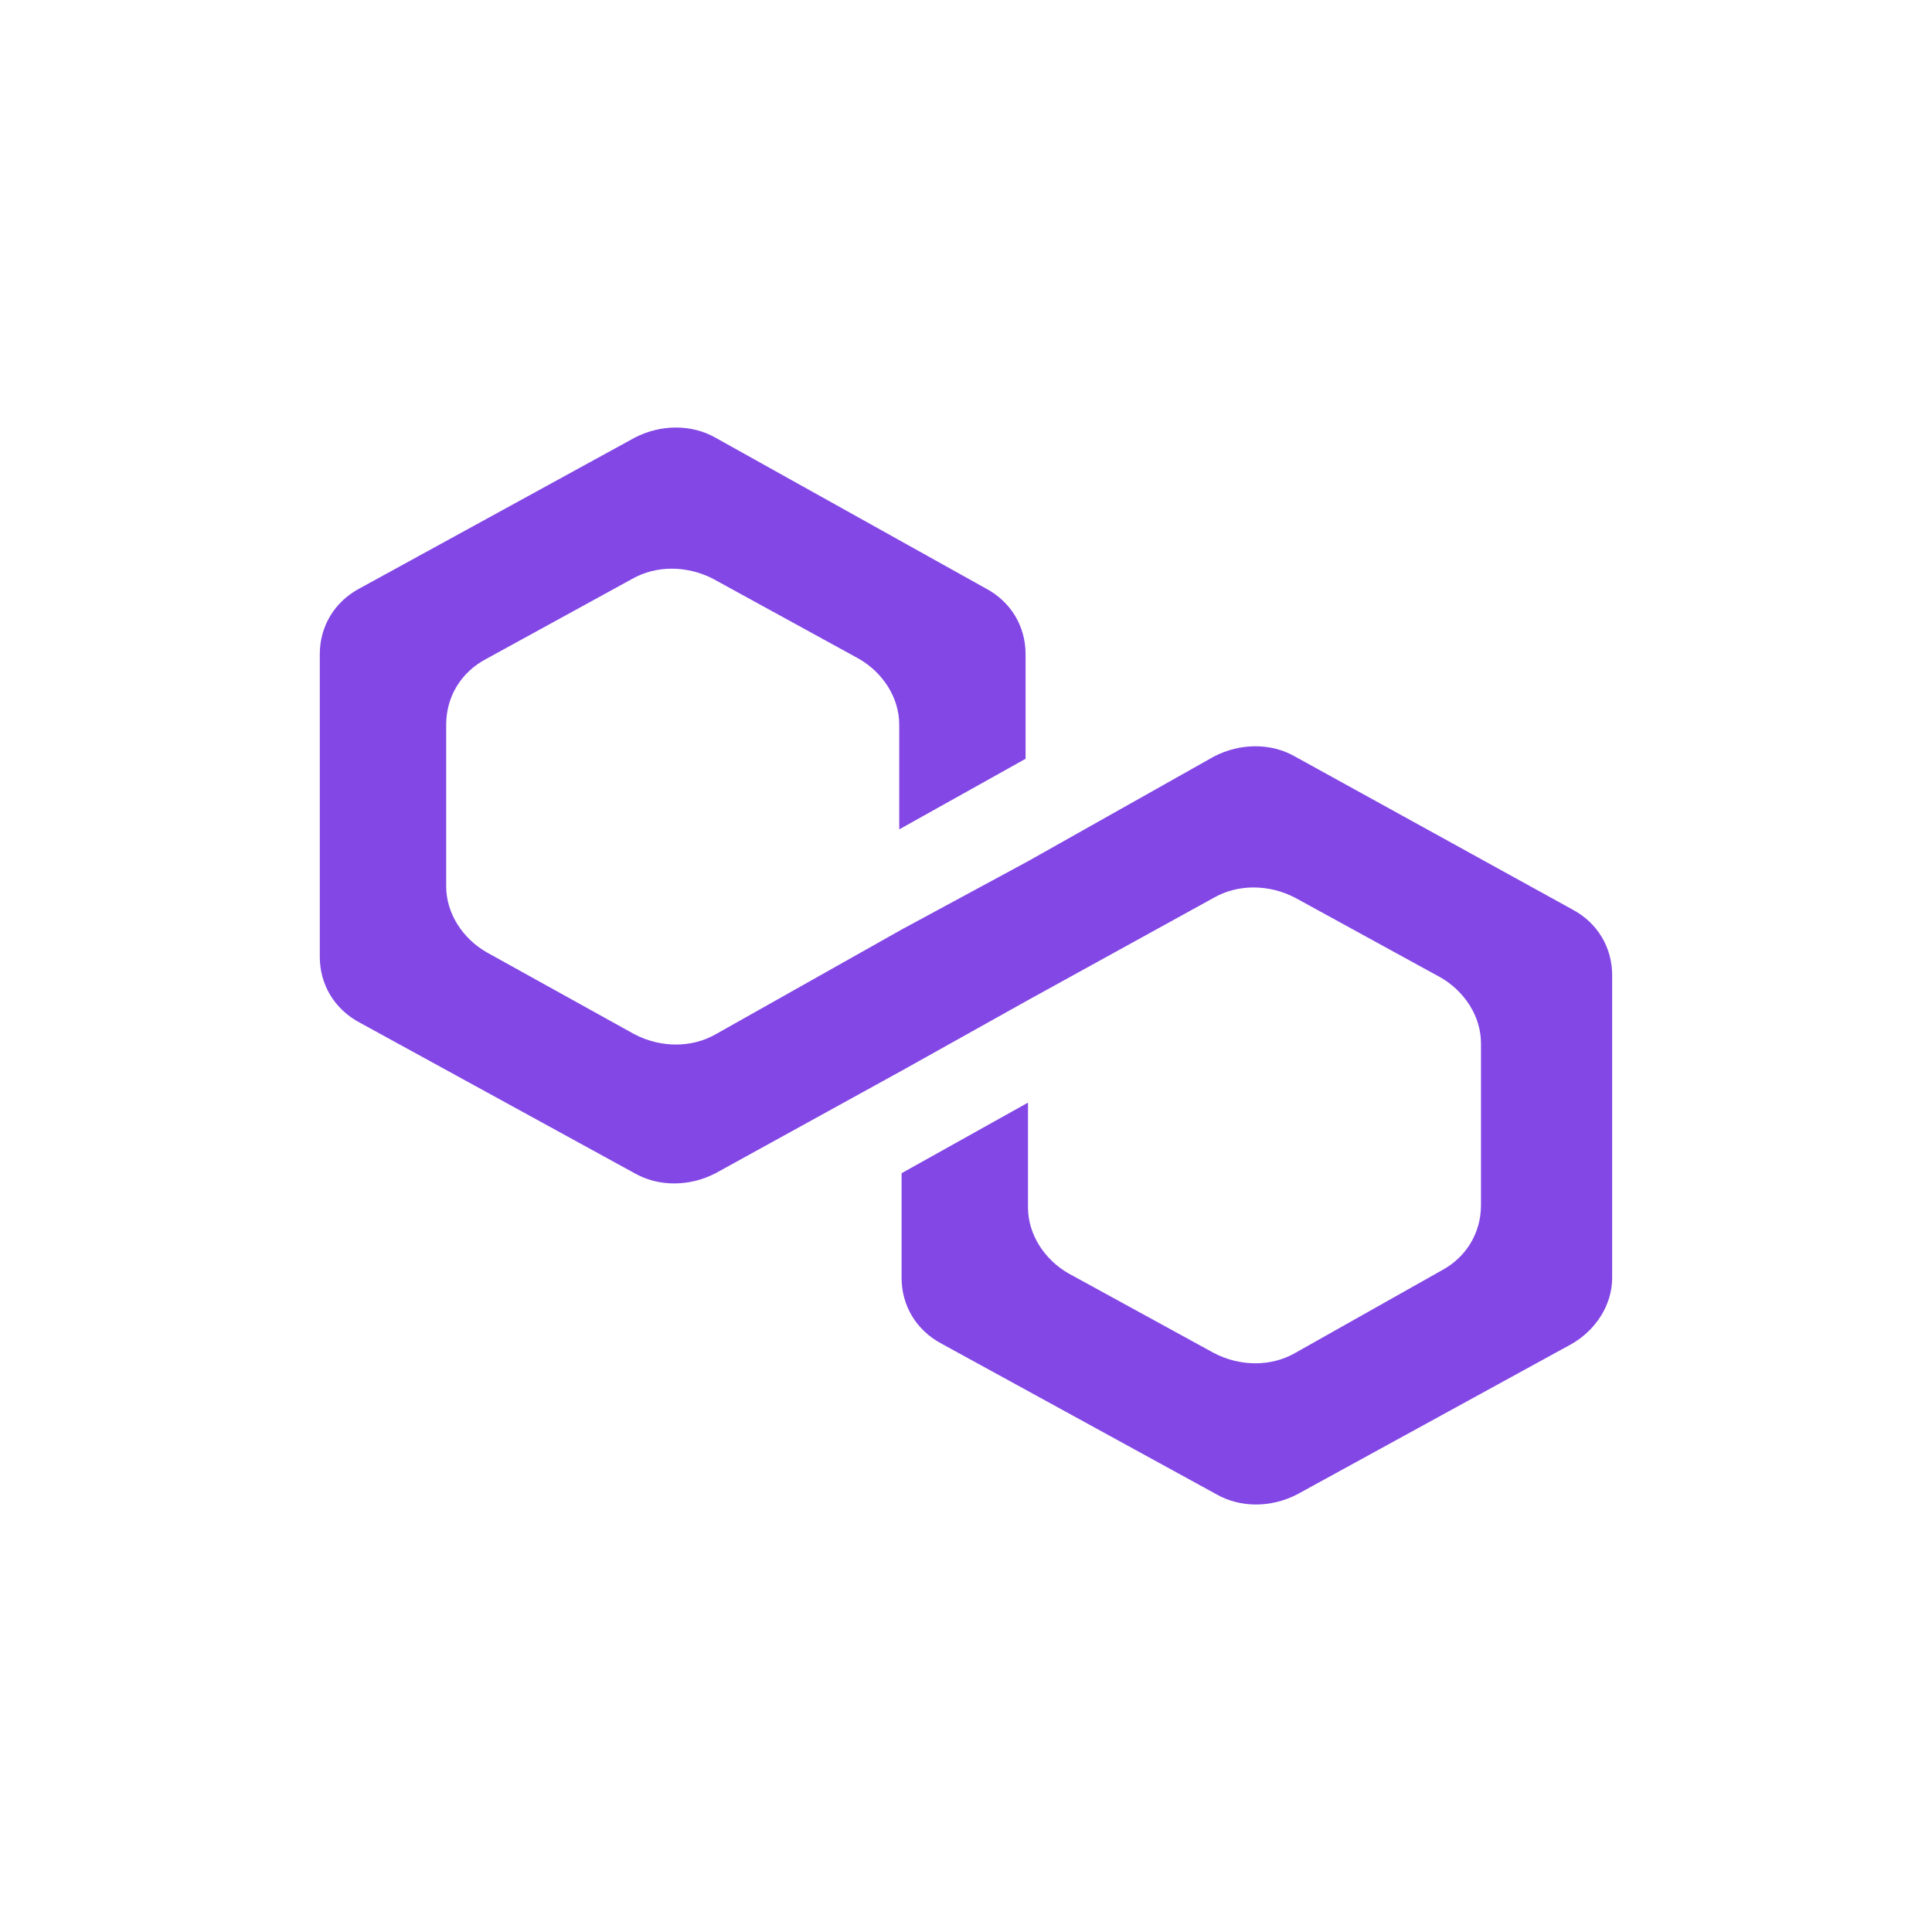 <svg width="36" height="36" viewBox="0 0 36 36" fill="none" xmlns="http://www.w3.org/2000/svg">
<path d="M24.131 14.097C23.687 13.842 23.109 13.842 22.62 14.097L19.155 16.048L16.8 17.321L13.334 19.273C12.89 19.527 12.312 19.527 11.824 19.273L9.069 17.745C8.625 17.491 8.314 17.024 8.314 16.515V13.503C8.314 12.994 8.58 12.527 9.069 12.273L11.779 10.787C12.224 10.533 12.801 10.533 13.29 10.787L16 12.273C16.445 12.527 16.756 12.994 16.756 13.503V15.454L19.11 14.139V12.188C19.11 11.678 18.844 11.212 18.355 10.957L13.334 8.157C12.89 7.903 12.312 7.903 11.824 8.157L6.714 10.957C6.226 11.212 5.959 11.678 5.959 12.188V17.83C5.959 18.339 6.226 18.806 6.714 19.061L11.824 21.861C12.268 22.115 12.846 22.115 13.334 21.861L16.8 19.952L19.155 18.636L22.62 16.727C23.065 16.473 23.642 16.473 24.131 16.727L26.841 18.212C27.285 18.467 27.596 18.933 27.596 19.442V22.455C27.596 22.964 27.33 23.431 26.841 23.685L24.131 25.212C23.687 25.467 23.109 25.467 22.62 25.212L19.91 23.728C19.466 23.473 19.155 23.006 19.155 22.497V20.546L16.8 21.861V23.812C16.8 24.322 17.067 24.788 17.555 25.043L22.665 27.843C23.109 28.098 23.687 28.098 24.175 27.843L29.285 25.043C29.729 24.788 30.04 24.322 30.04 23.812V18.17C30.04 17.661 29.774 17.194 29.285 16.939L24.131 14.097Z" fill="#8247E5"/>
</svg>
